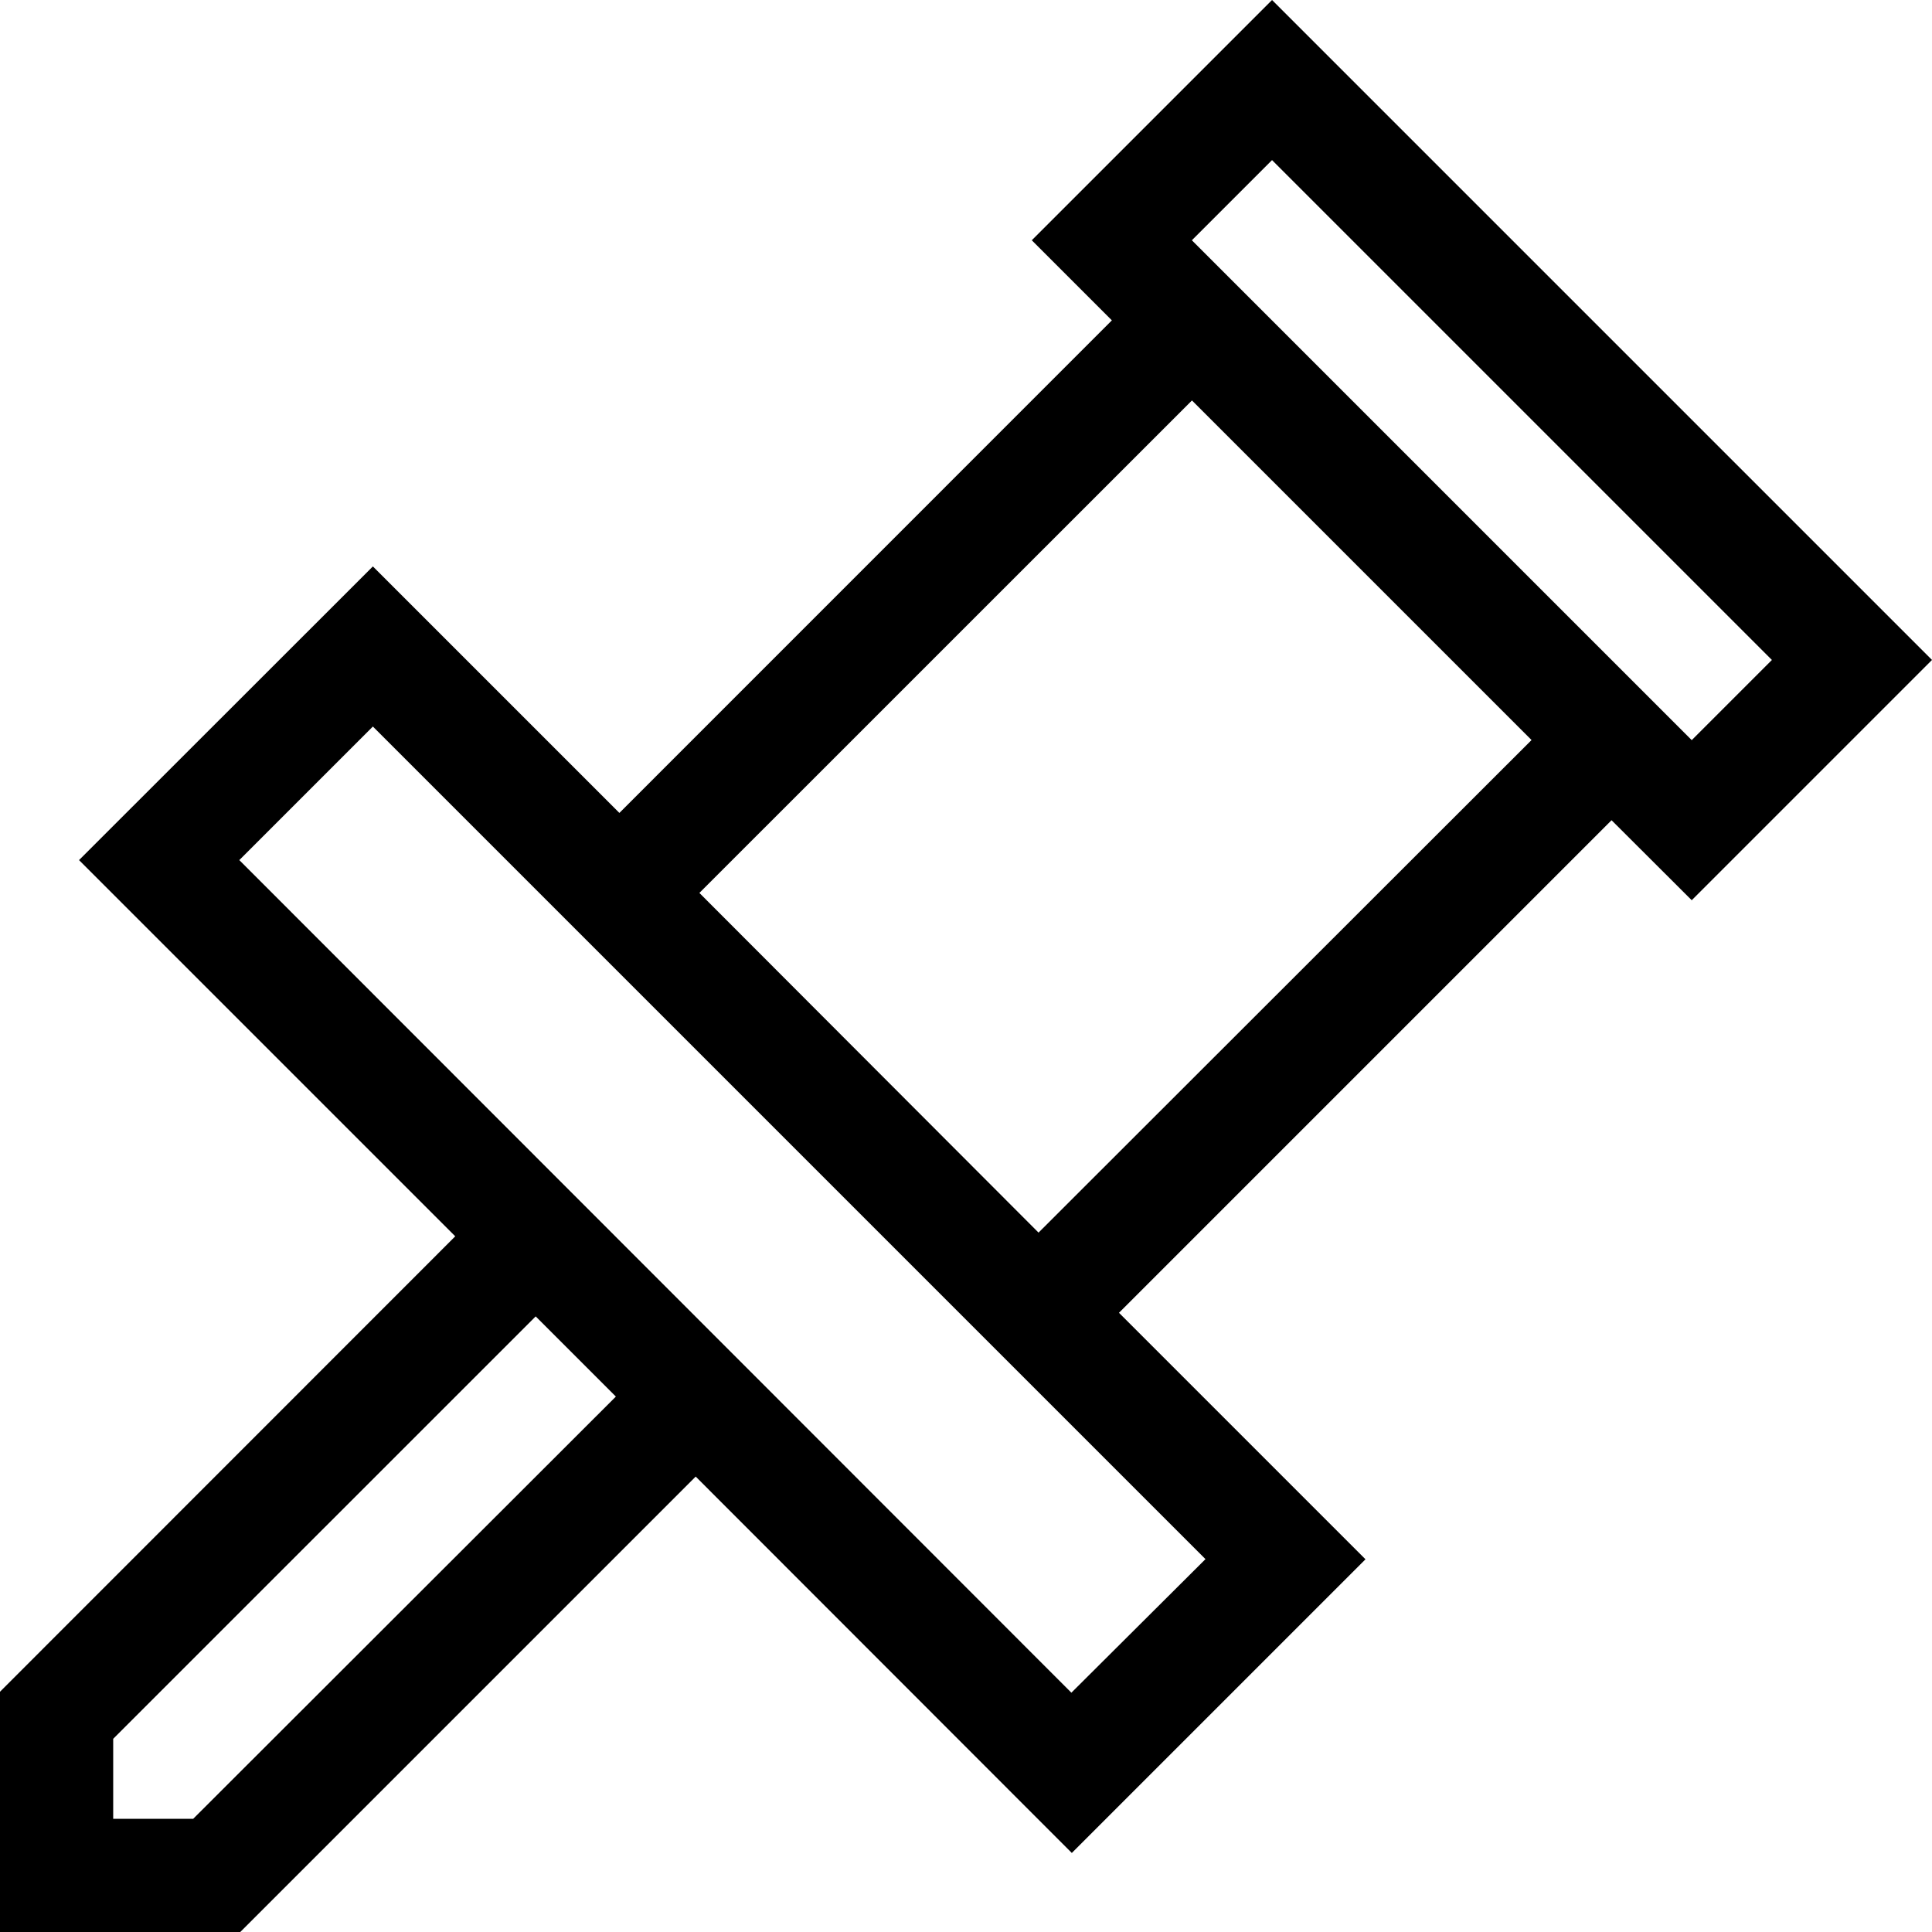<svg id="pushpin" xmlns="http://www.w3.org/2000/svg" width="22" height="22" viewBox="0 0 22 22">
    <path id="Path_64" data-name="Path 64"
          d="M19.264,10.251,22,7.515,14.485,0,11.749,2.736l.912.912L7.053,9.257,4.246,6.45.9,9.794l4.284,4.284L0,19.264V22H2.736l5.186-5.186L12.205,21.1l3.344-3.344-2.807-2.807,5.609-5.609ZM14.485,1.823l5.692,5.692-.913.913L13.572,2.736ZM2.2,20.711H1.289V19.8L6.1,14.99l.913.913Zm10-1.436L2.725,9.794,4.246,8.273l9.481,9.481Zm-.374-5.239L7.964,10.168,13.573,4.56,17.44,8.427Z"/>
</svg>
